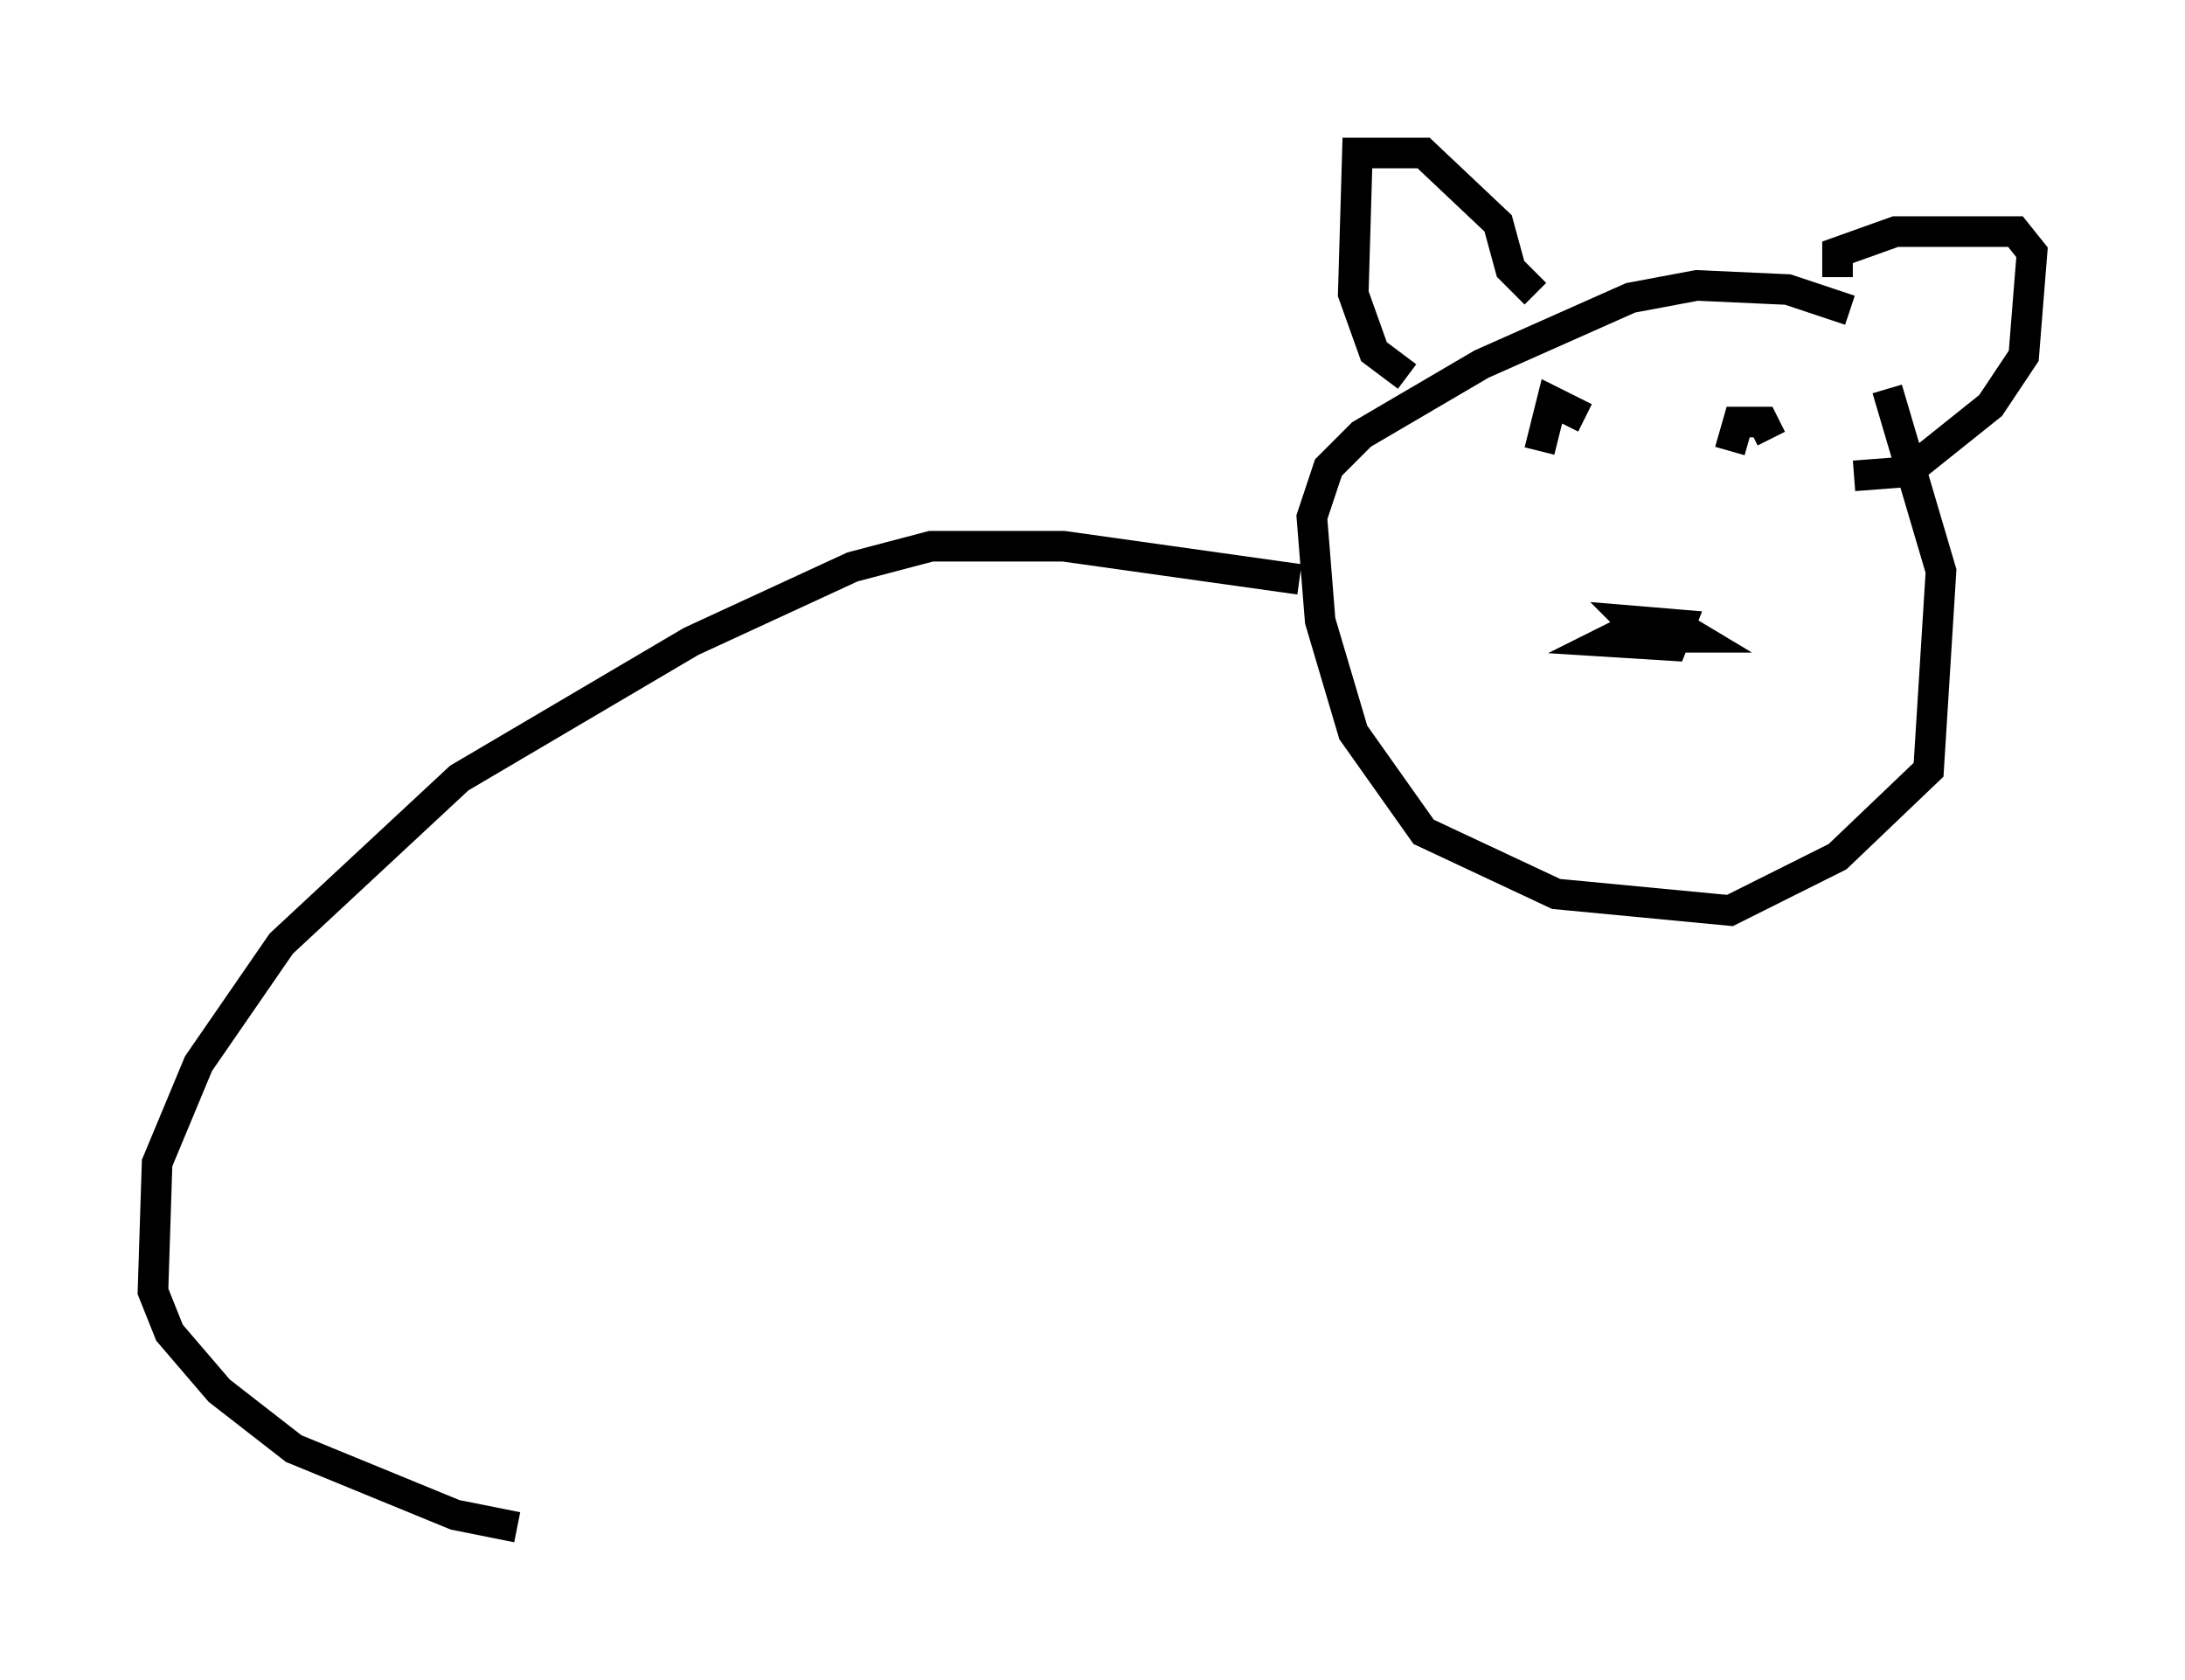 <?xml version="1.0" encoding="utf-8" ?>
<svg baseProfile="full" height="54.925" version="1.1" width="71.434" xmlns="http://www.w3.org/2000/svg" xmlns:ev="http://www.w3.org/2001/xml-events" xmlns:xlink="http://www.w3.org/1999/xlink"><defs /><rect fill="white" height="54.925" width="71.434" x="0" y="0" /><path d="M61.833, 11.766 m-1.353, -1.624 l-2.03, -0.677 -2.977, -0.135 l-2.165, 0.406 -4.871, 2.165 l-3.924, 2.3 -1.083, 1.083 l-0.541, 1.624 0.271, 3.383 l1.083, 3.654 2.3, 3.248 l4.33, 2.03 5.683, 0.541 l3.518, -1.759 2.977, -2.842 l0.406, -6.495 -1.759, -5.954 m-7.578, 8.39 l-0.812, -0.812 1.624, 0.135 l-0.271, 0.677 -2.165, -0.135 l1.083, -0.541 1.218, 0.0 l0.677, 0.406 -0.541, 0.0 m-8.931, -8.525 l-1.083, -0.812 -0.677, -1.894 l0.135, -4.601 2.165, 0.0 l2.436, 2.3 0.406, 1.488 l0.812, 0.812 m9.878, -0.541 l0.0, -0.812 1.894, -0.677 l3.924, 0.0 0.541, 0.677 l-0.271, 3.383 -1.083, 1.624 l-2.706, 2.165 -1.759, 0.135 m-10.284, -0.812 l0.406, -1.624 1.083, 0.541 m4.736, 1.083 l0.271, -0.947 0.812, 0.0 l0.271, 0.541 m-15.426, 4.601 l-7.713, -1.083 -4.33, 0.0 l-2.571, 0.677 -5.277, 2.436 l-7.578, 4.465 -5.819, 5.413 l-2.706, 3.924 -1.353, 3.248 l-0.135, 4.195 0.541, 1.353 l1.624, 1.894 2.436, 1.894 l5.277, 2.165 2.03, 0.406 " fill="none" stroke="black" stroke-width="1" /></svg>